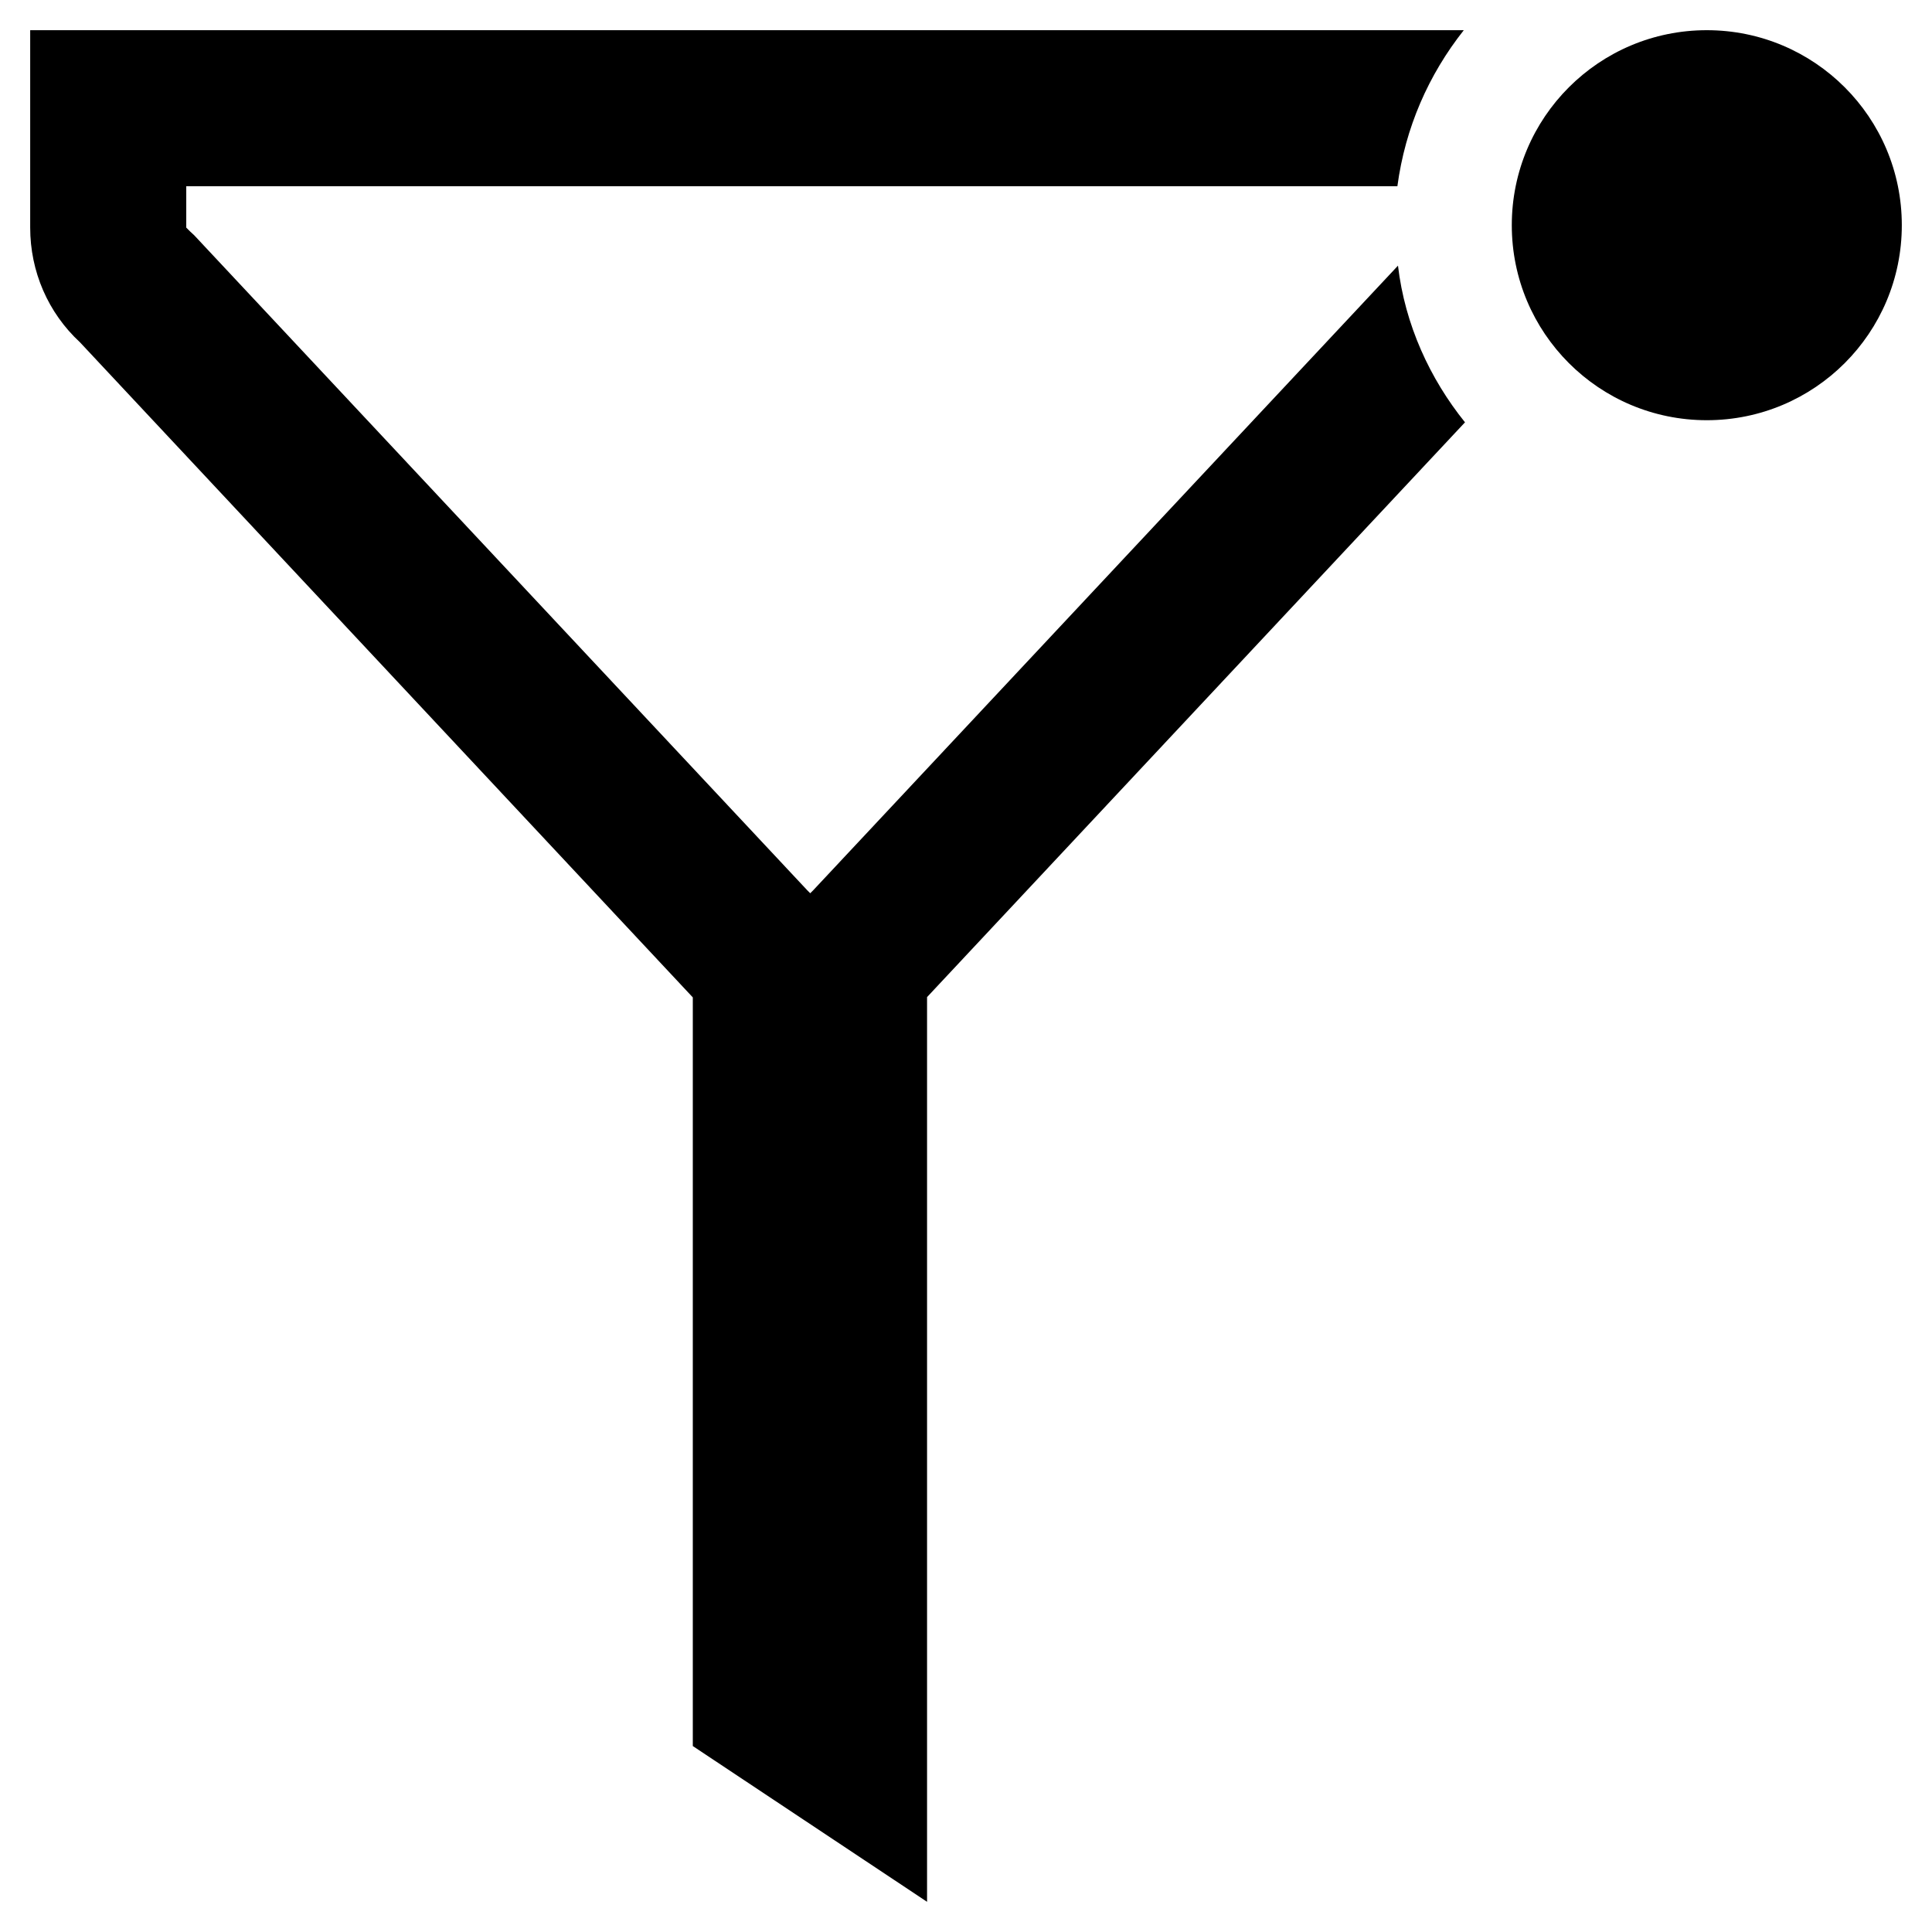 <svg xmlns="http://www.w3.org/2000/svg" viewBox="0 0 64 64"><path d="M46.31 8.8L26.94 29.49l-.1.1-.1-.1L6.43 7.79l-.13-.12-.13-.13V6.17h40.12c.26-1.94 1.03-3.69 2.2-5.17H1v6.54c0 1.45.59 2.82 1.65 3.8l20.3 21.7v24.8L30.71 63V33.03l17.82-19.04c-1.16-1.44-1.99-3.23-2.22-5.19zM63 7.46c0 3.57-2.89 6.46-6.46 6.46s-6.46-2.89-6.46-6.46S52.97 1 56.54 1 63 3.89 63 7.46z"/></svg>